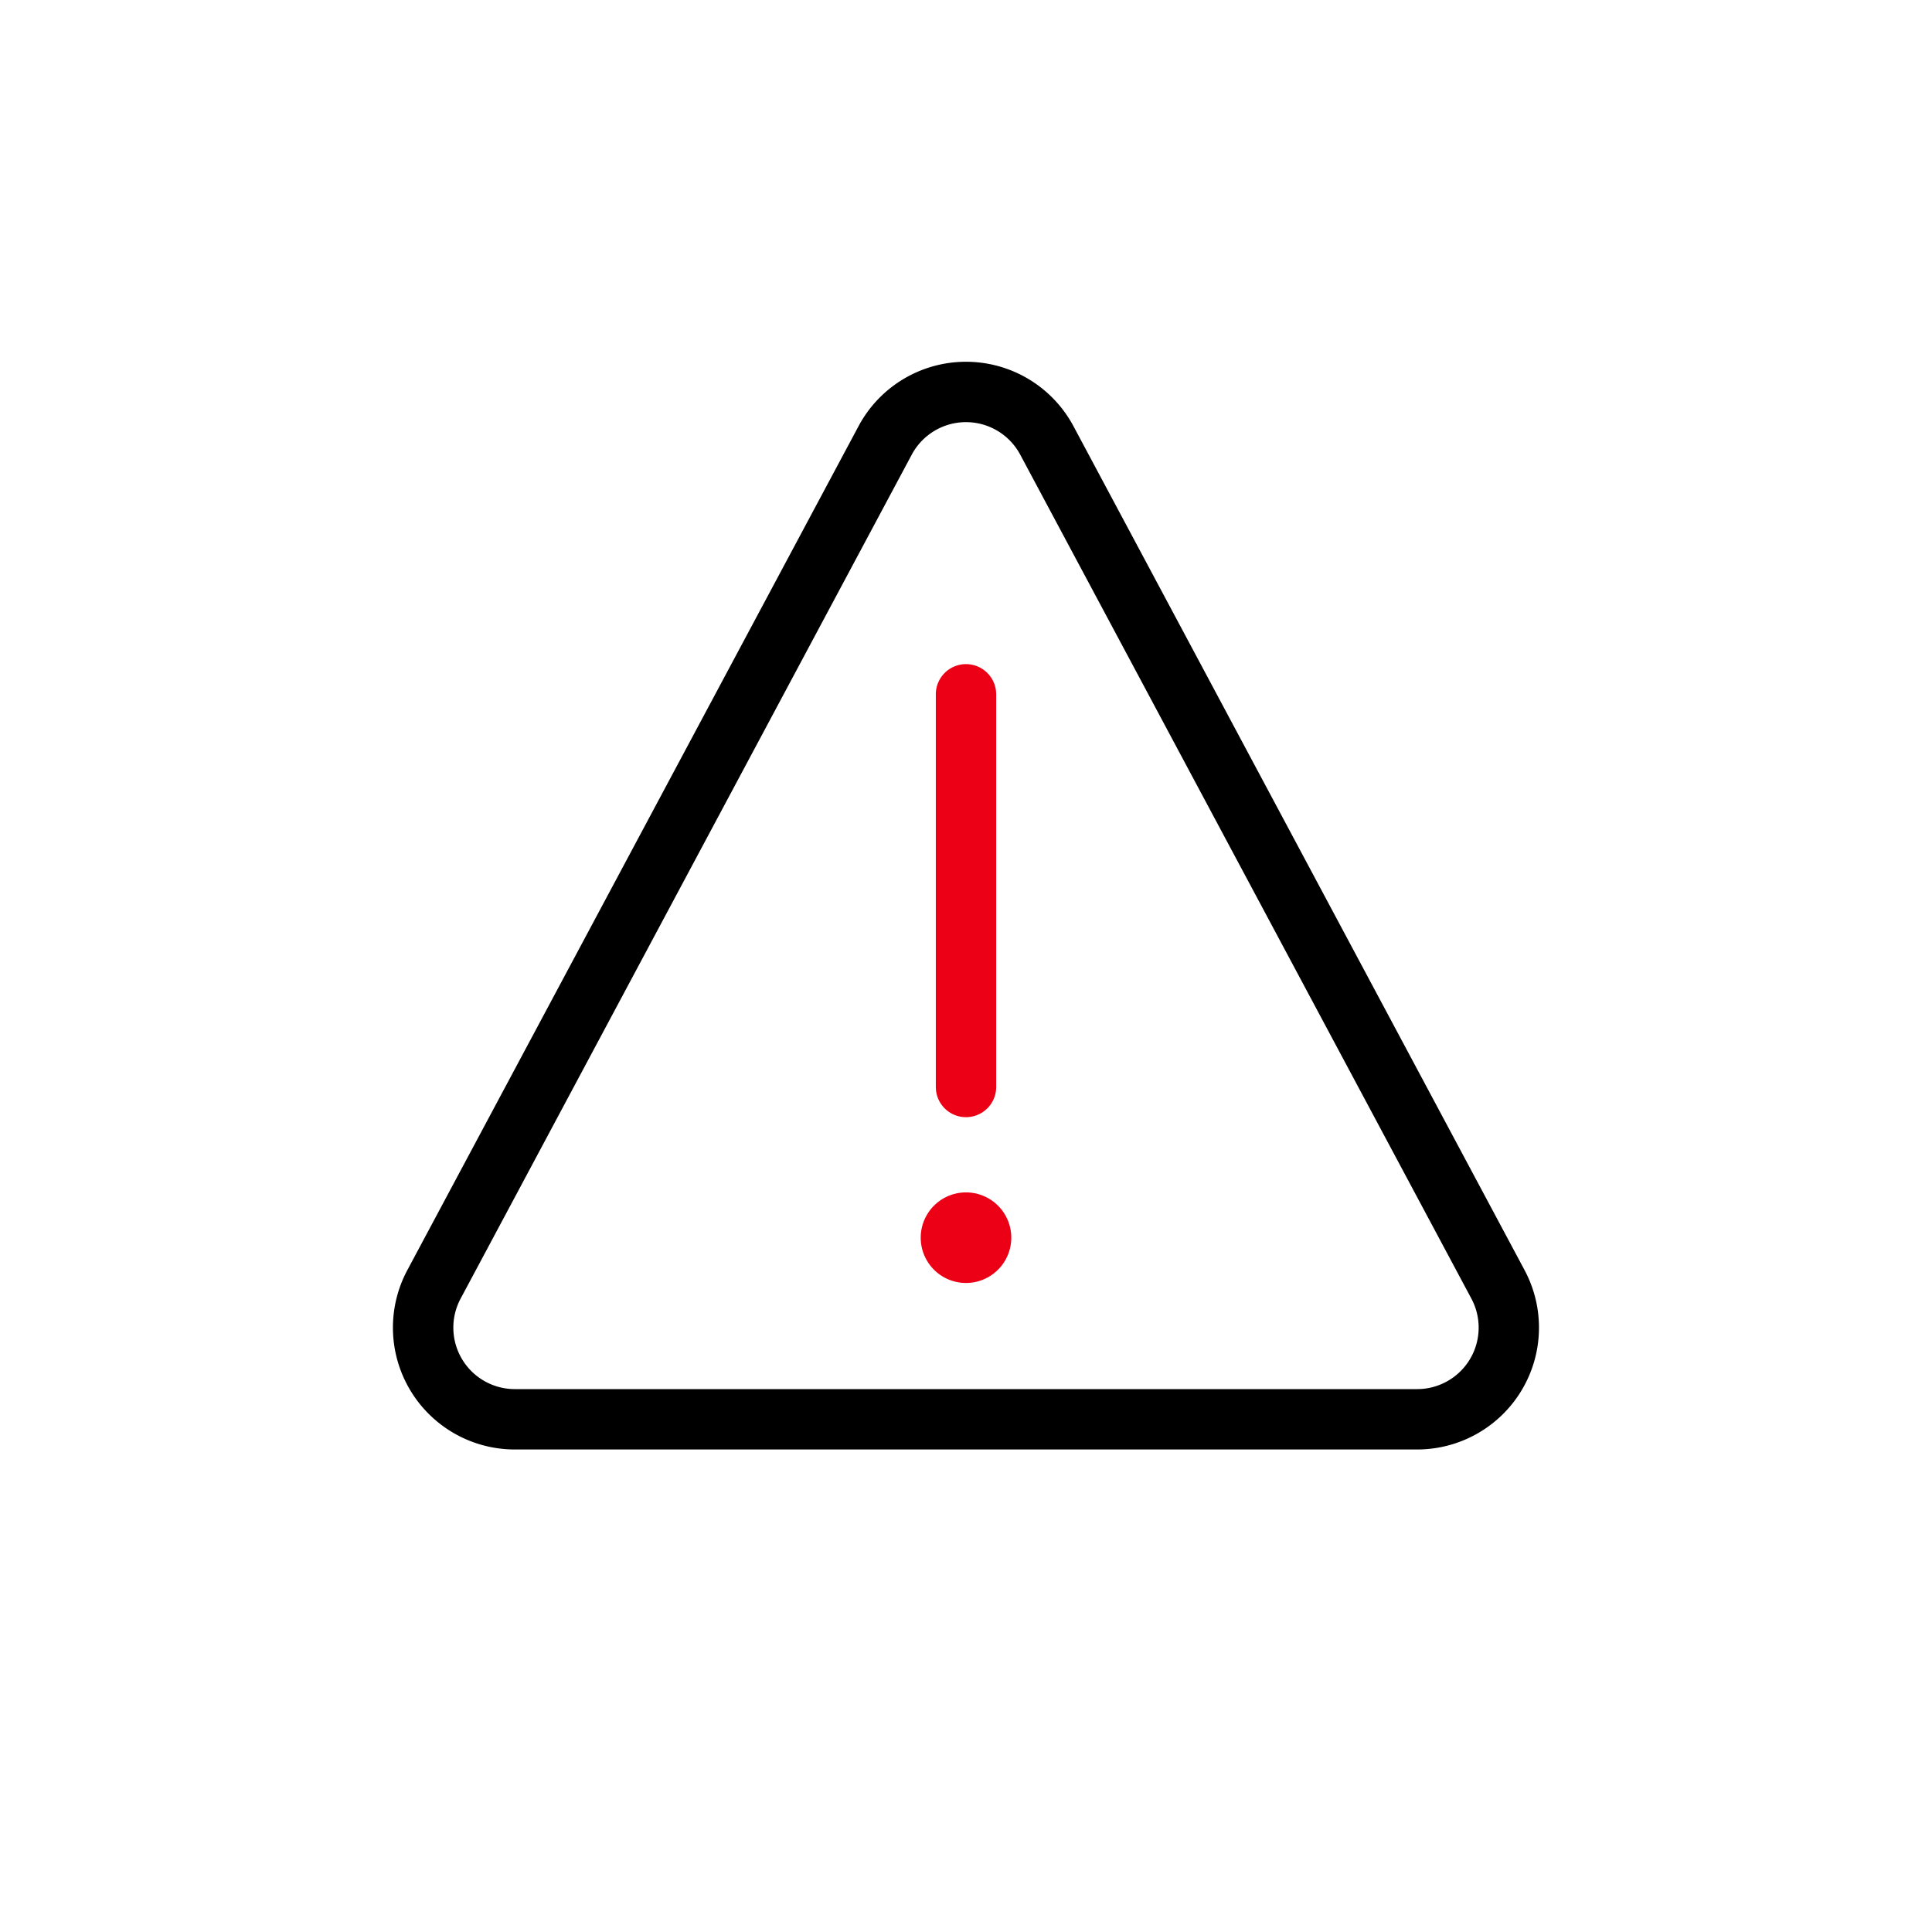 <svg id="icon" height="64" viewBox="0 0 64 64" width="64" xmlns="http://www.w3.org/2000/svg"><g fill="none" fill-rule="evenodd" transform="translate(13.017 11.984)"><path d="m18.983 0c-1.49 0-2.859.82-3.56 2.134l-14.947 27.958a4.037 4.037 0 0 0 3.56 5.94h29.891a4.037 4.037 0 0 0 3.56-5.94l-14.944-27.958a4.037 4.037 0 0 0 -3.56-2.134zm0 2c.751 0 1.442.414 1.796 1.077l14.946 27.958a2.037 2.037 0 0 1 -1.797 2.997h-29.89a2.037 2.037 0 0 1 -1.797-2.997l14.945-27.958a2.037 2.037 0 0 1 1.797-1.077z" fill="currentColor" fill-rule="nonzero"/><path d="m18.983 27.516a1.5 1.5 0 1 1 0 3 1.5 1.5 0 0 1 0-3zm0-17.5a1 1 0 0 1 .993.883l.007.117v13a1 1 0 0 1 -1.994.117l-.006-.117v-13a1 1 0 0 1 1-1z" fill="#EC0016"/></g></svg>
